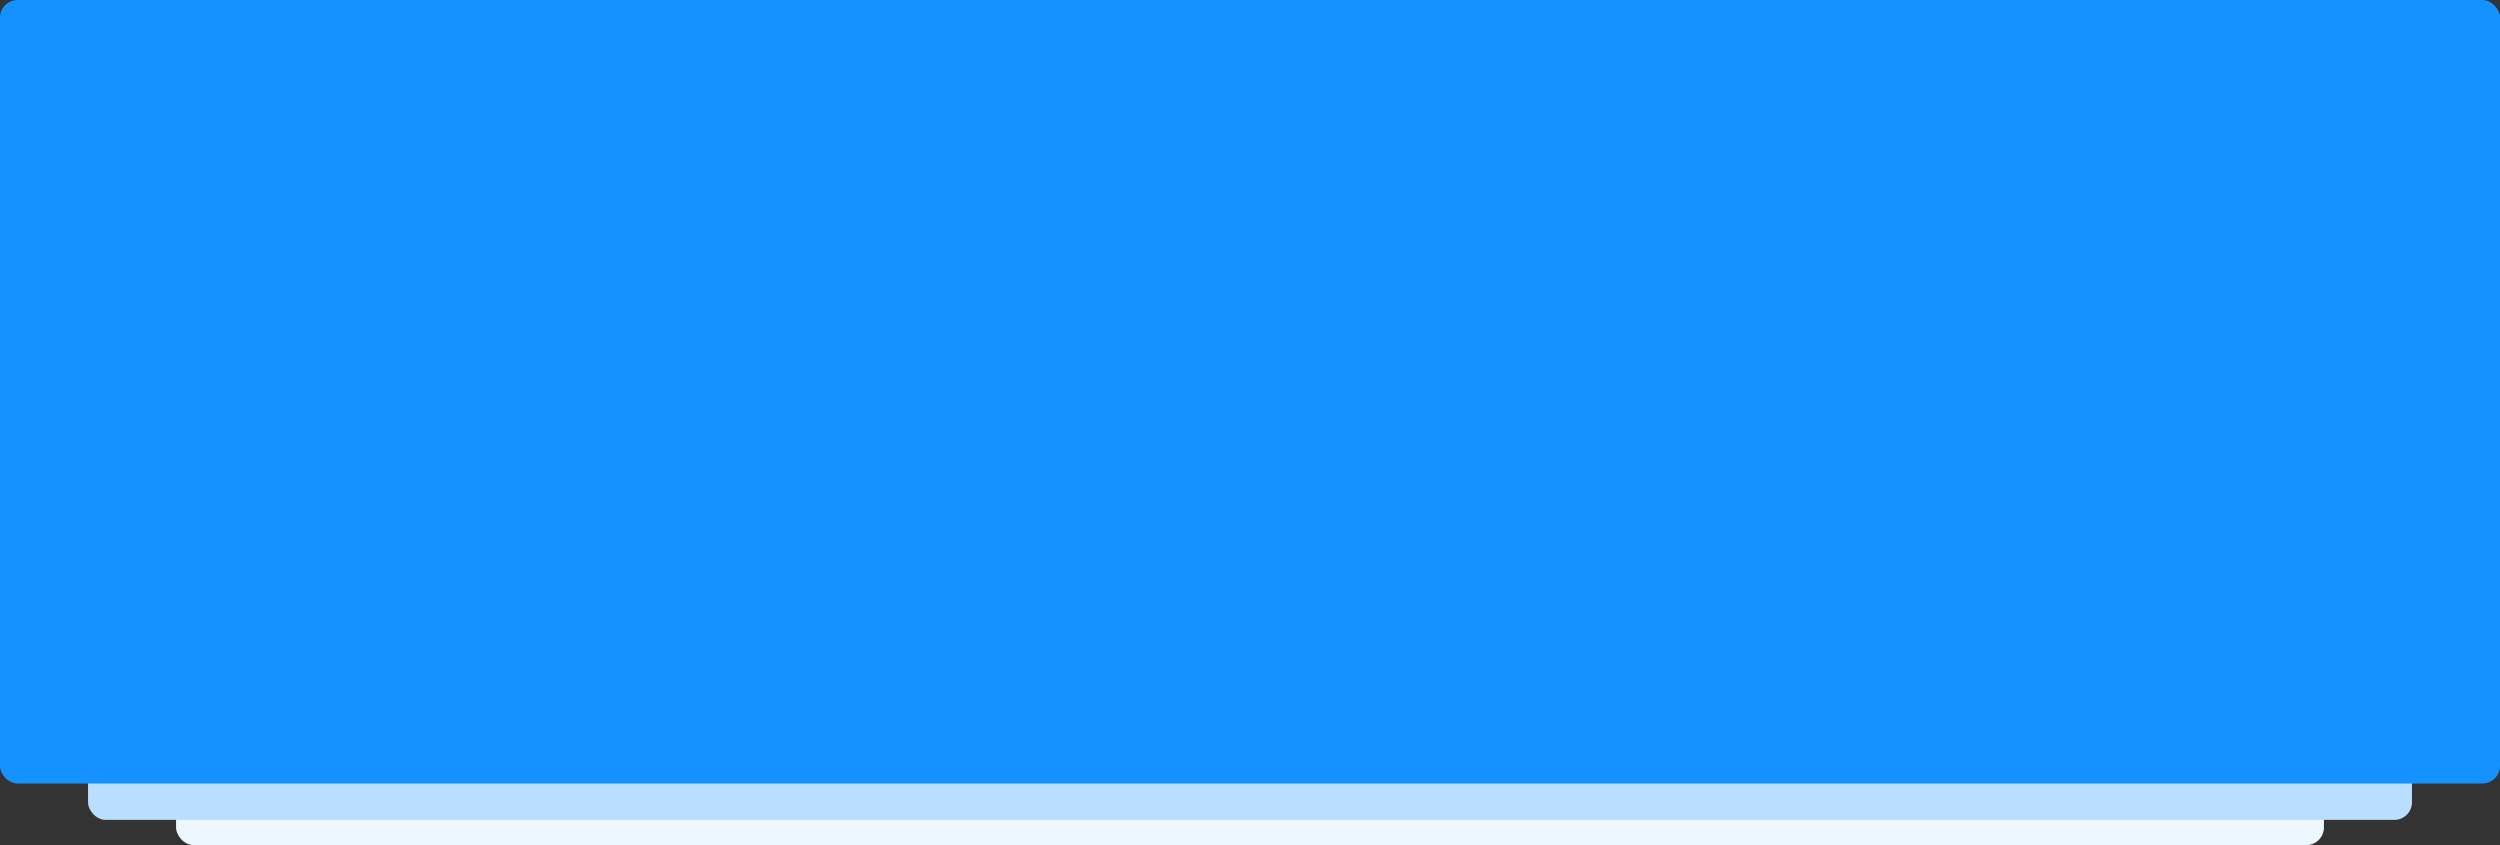 <?xml version="1.0" encoding="UTF-8"?>
<svg width="710px" height="240px" viewBox="0 0 710 240" version="1.1" xmlns="http://www.w3.org/2000/svg" xmlns:xlink="http://www.w3.org/1999/xlink">
    <rect x="0" y="0" width="710" height="240" fill="#333333" stroke="none"/>
    <!-- Generator: Sketch 51.3 (57544) - http://www.bohemiancoding.com/sketch -->
    <title>Group 9</title>
    <desc>Created with Sketch.</desc>
    <defs></defs>
    <g id="Page-1" stroke="none" stroke-width="1" fill="none" fill-rule="evenodd">
        <g id="异地就医备案2" transform="translate(-20, -240)">
            <g id="Group" transform="translate(20, 240)">
                <g id="Group-9">
                    <g>
                        <rect id="Rectangle-Copy-2" fill="#EDF7FF" x="50" y="31.788" width="610" height="208.212" rx="5"></rect>
                        <rect id="Rectangle-Copy" fill="#B9DEFF" x="25" y="8.742" width="660" height="224.106" rx="5"></rect>
                        <rect id="Rectangle" fill="#1492FF" x="0" y="0" width="710" height="222.517" rx="5"></rect>
                    </g>
                </g>
            </g>
        </g>
    </g>
</svg>